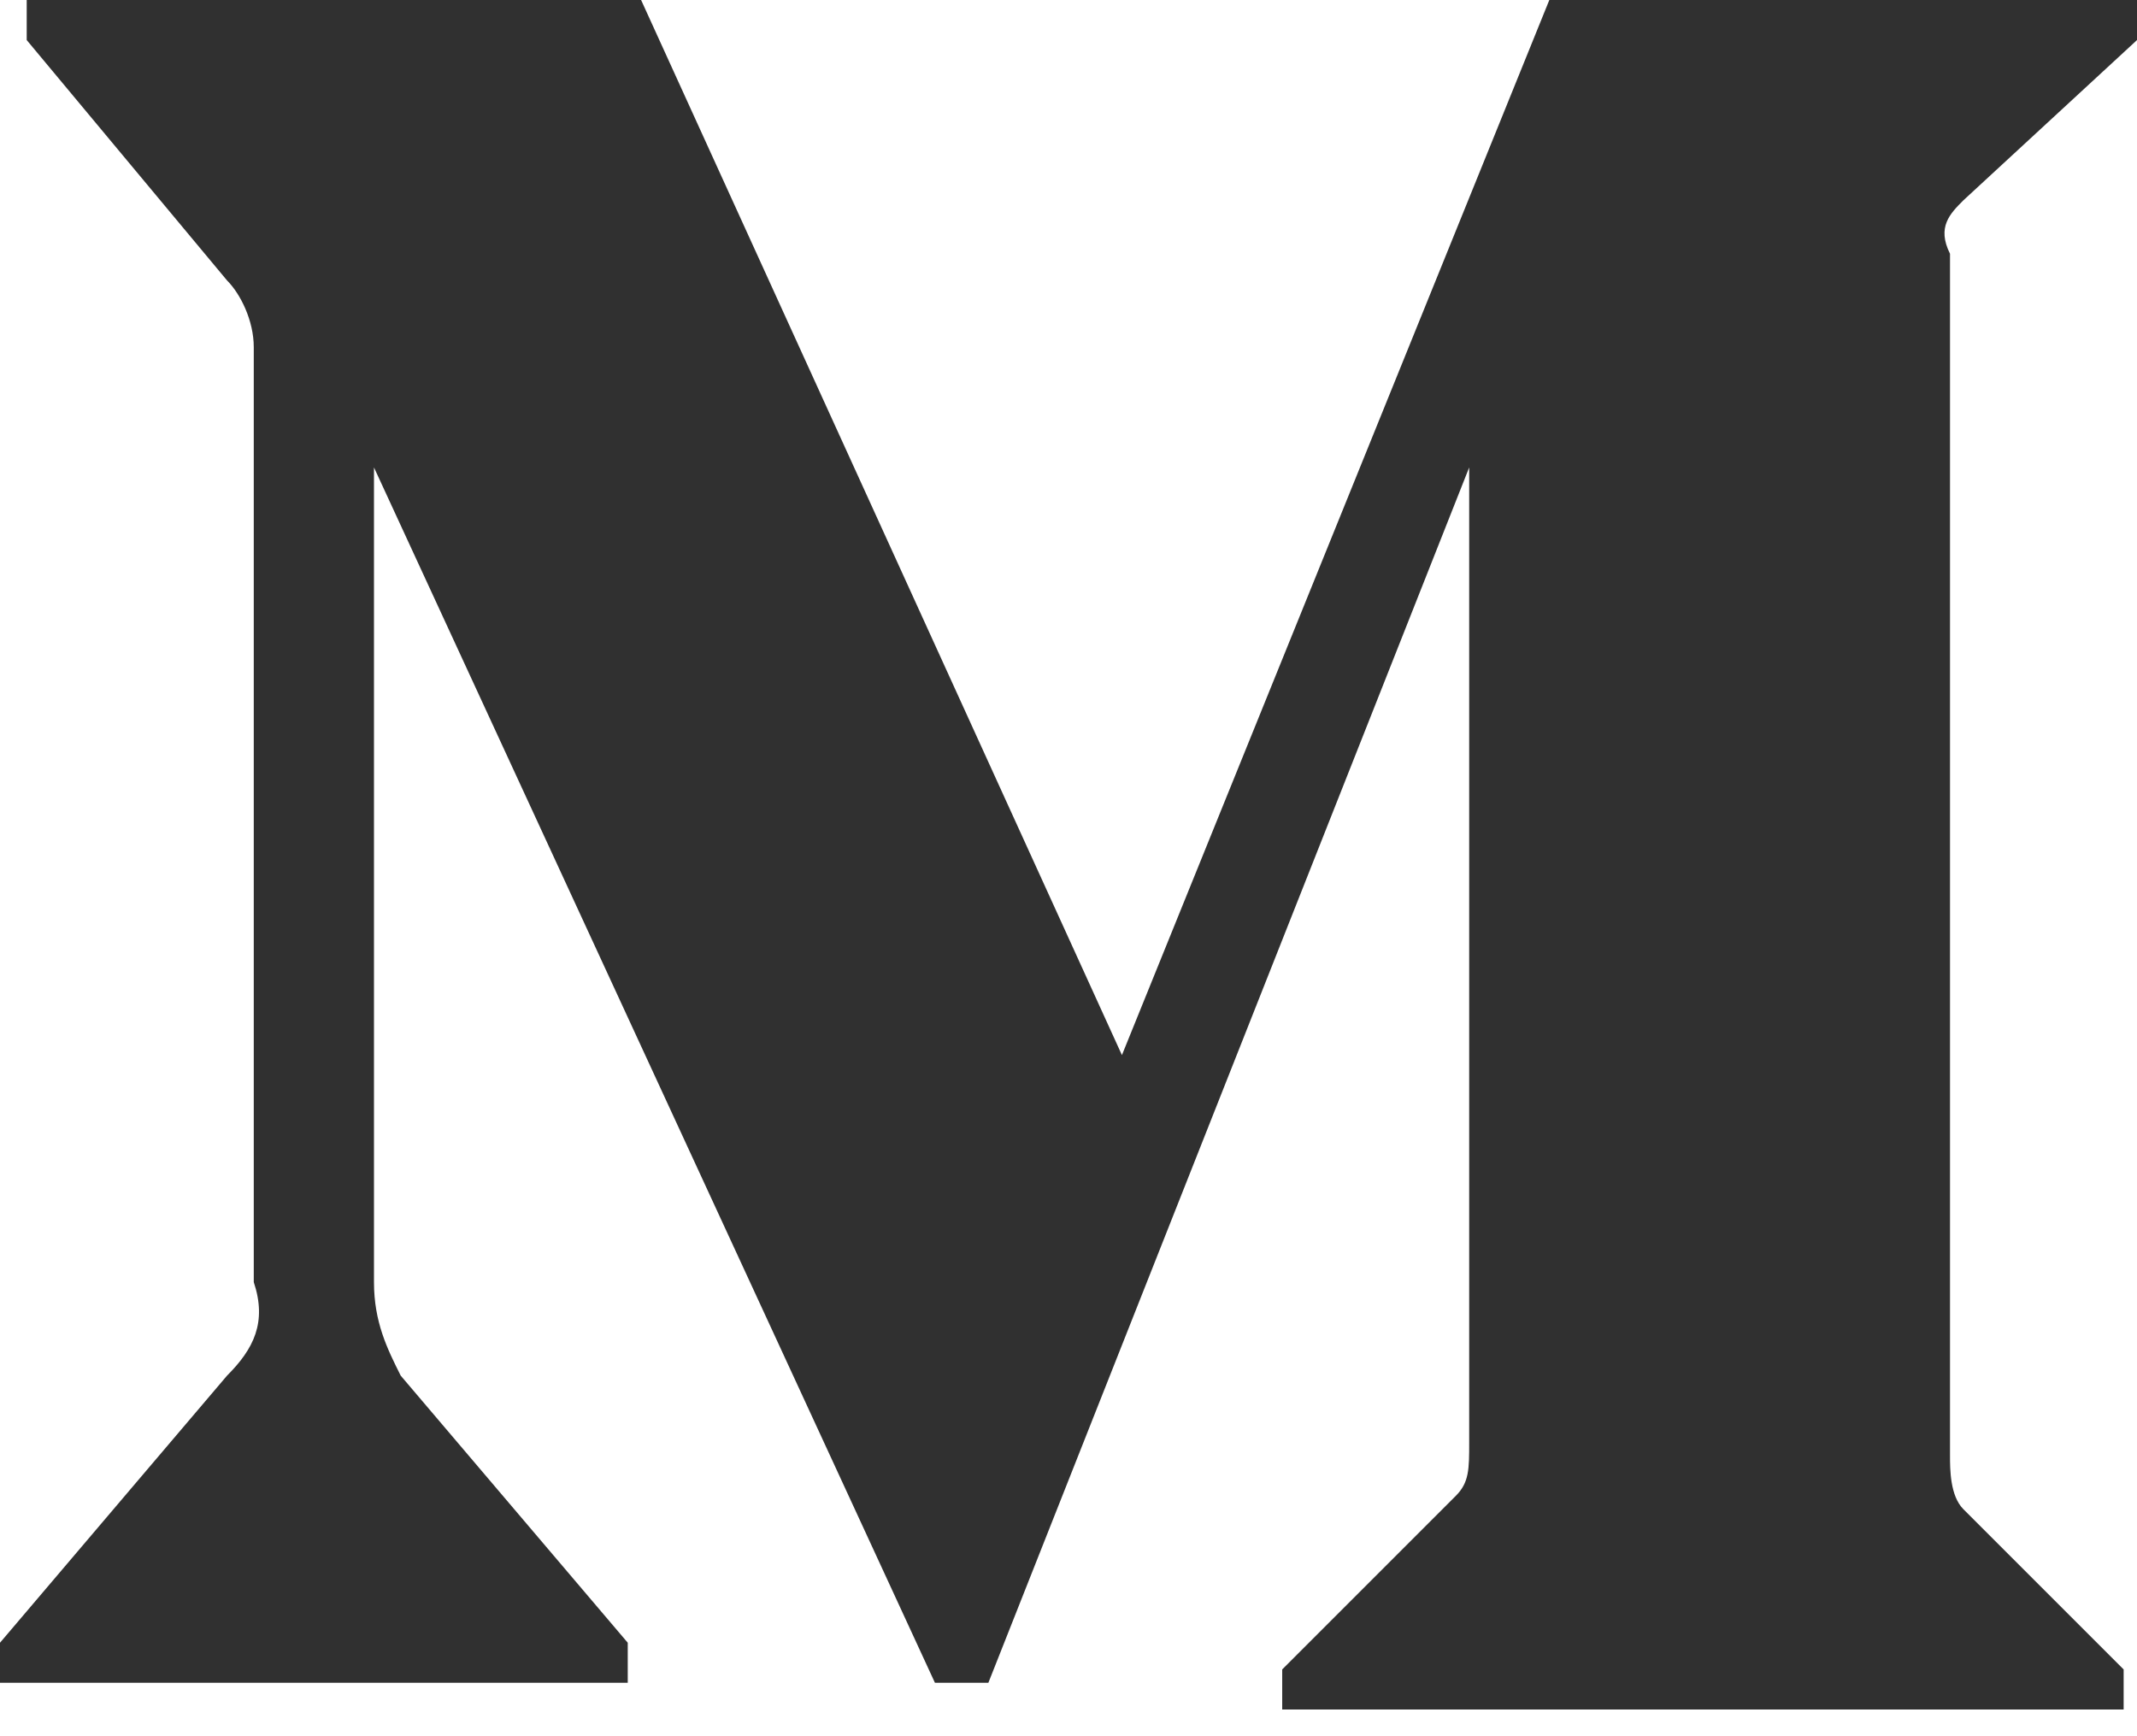 <svg width="16" height="13" viewBox="0 0 16 13" fill="none" xmlns="http://www.w3.org/2000/svg">
<path d="M1.9 2.6C1.9 2.4 1.8 2.2 1.7 2.1L0.2 0.3V0H4.8L8.4 7.9L11.6 0H16V0.3L14.7 1.5C14.6 1.6 14.5 1.7 14.6 1.9V10.9C14.6 11 14.6 11.2 14.7 11.3L15.9 12.5V12.8H9.6V12.5L10.9 11.2C11 11.1 11 11 11 10.8V3.5L7.4 12.6H7L2.8 3.5V9.6C2.8 9.9 2.9 10.1 3 10.3L4.7 12.3V12.6H0V12.3L1.7 10.3C1.9 10.1 2 9.9 1.9 9.6V2.6Z" fill="#303030"/>
</svg>
